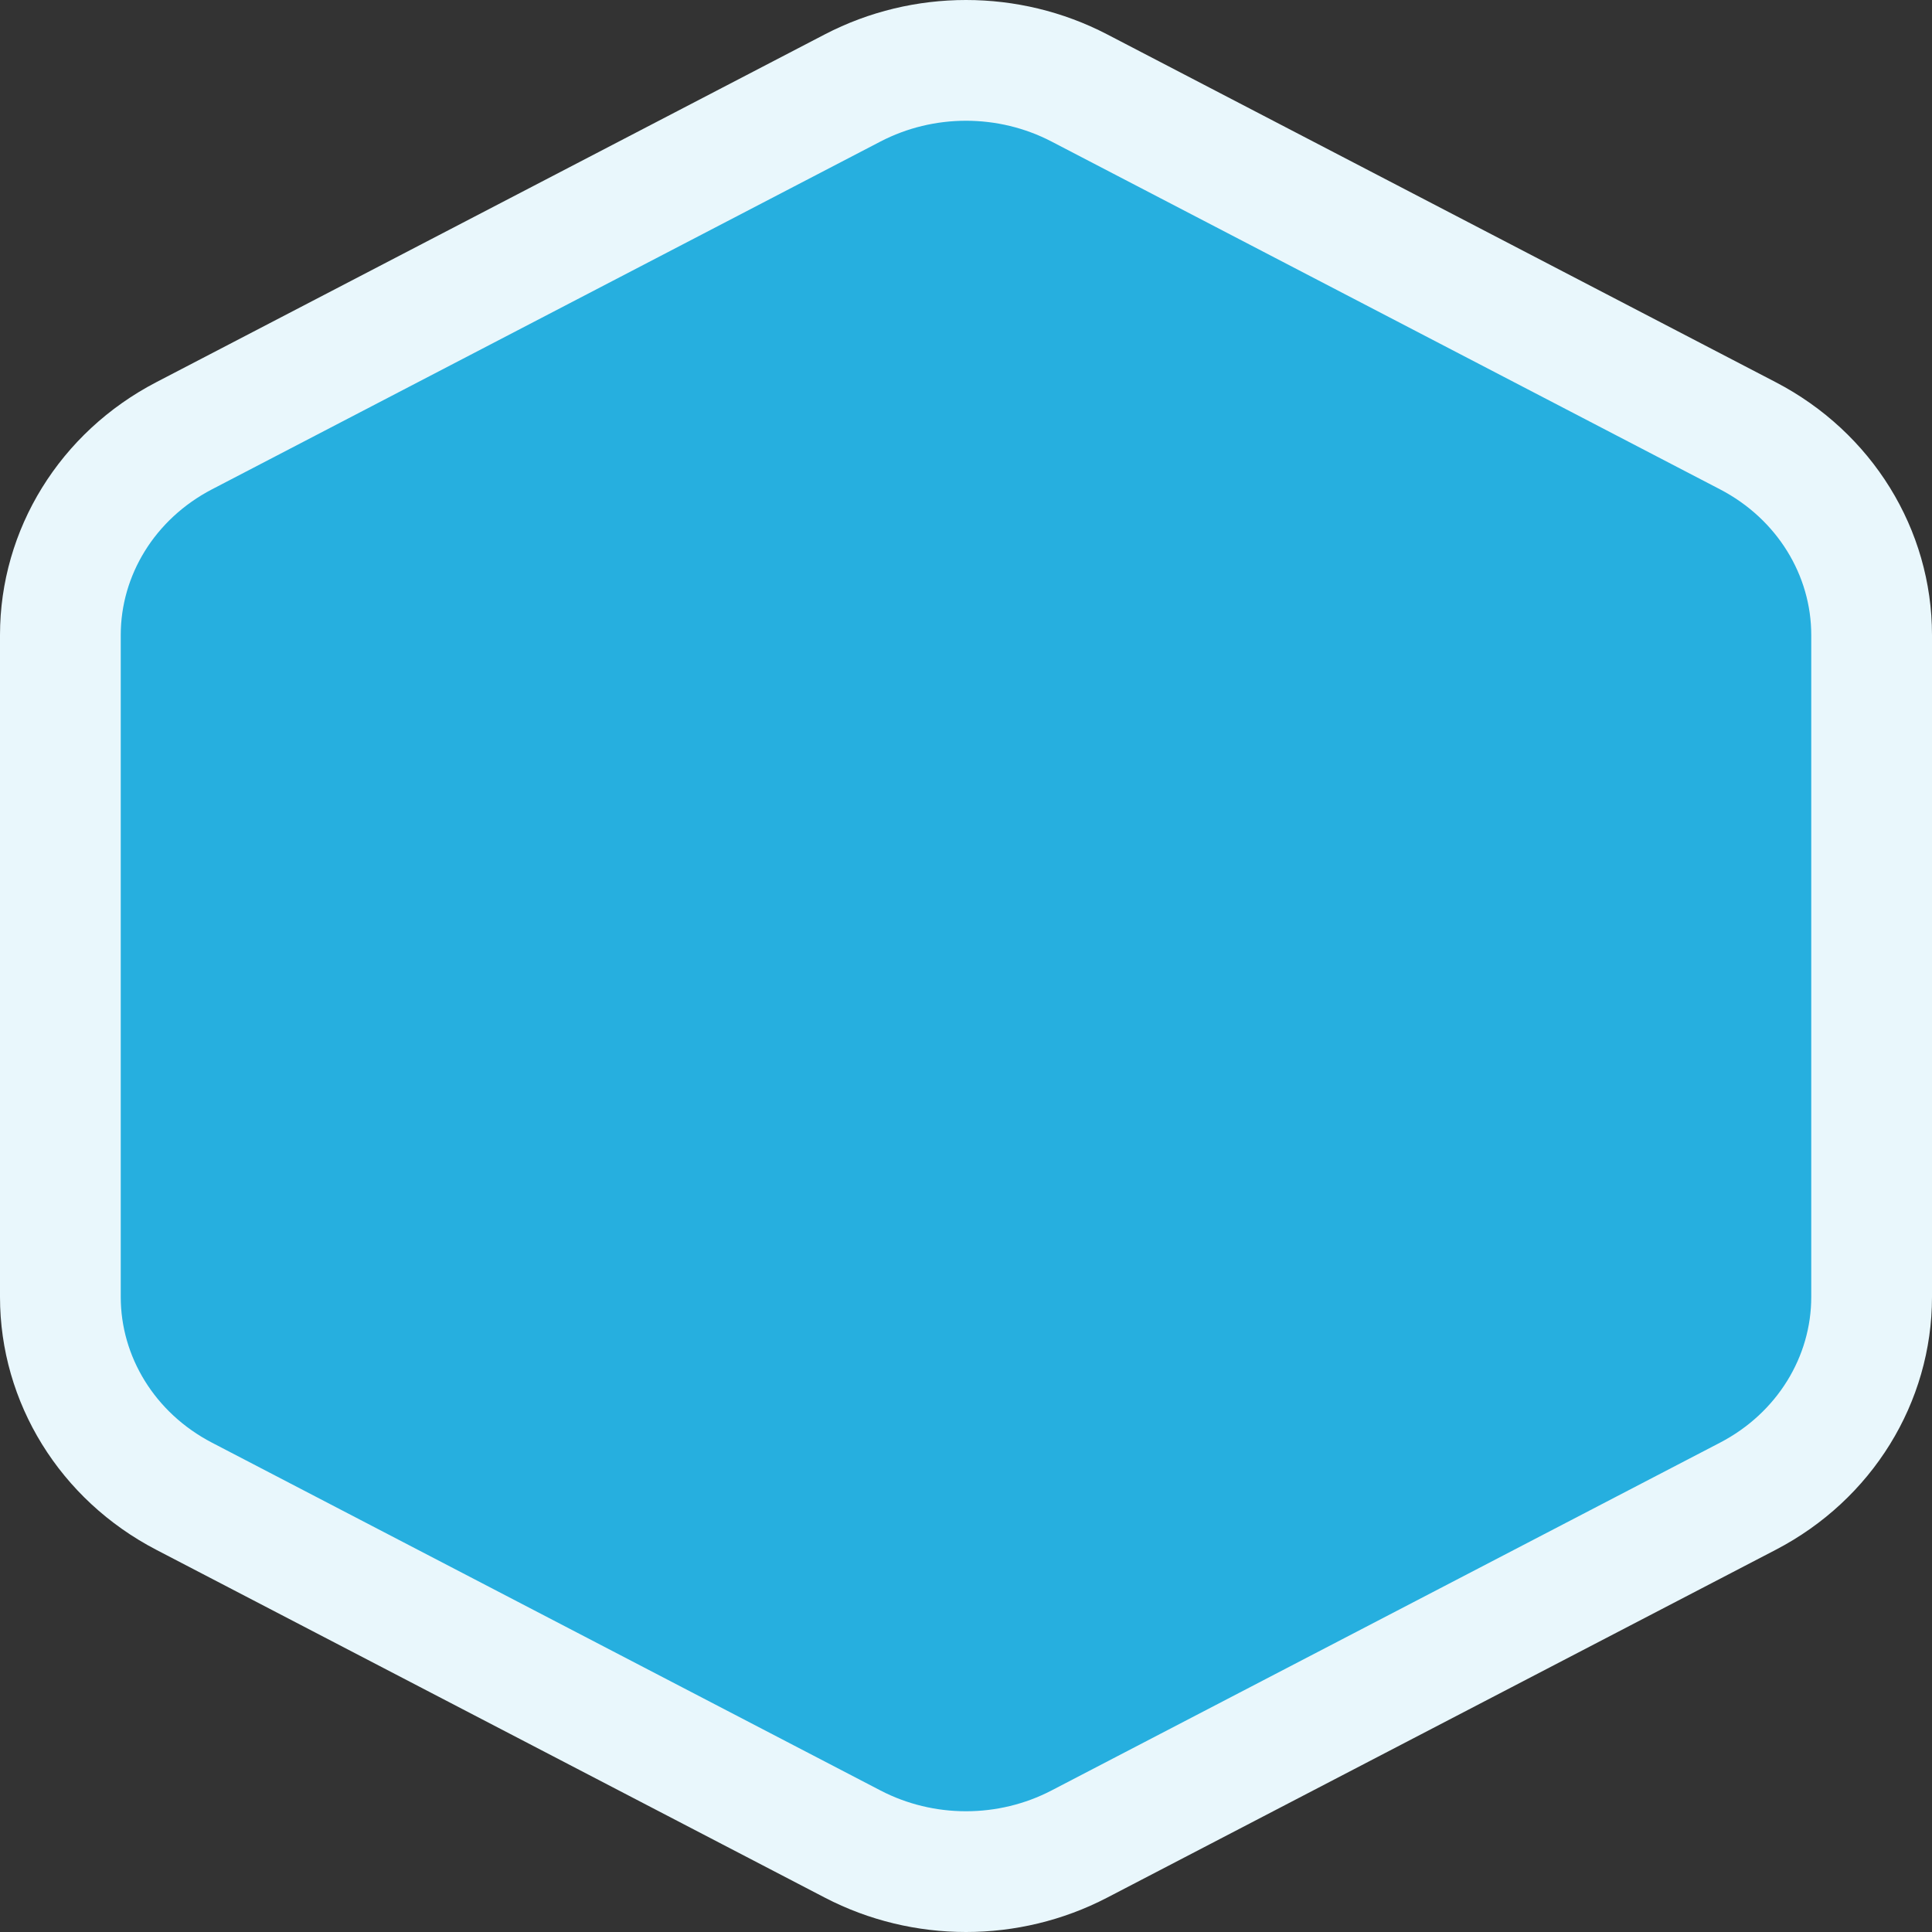 <svg width="32" height="32" viewBox="0 0 32 32" fill="none" xmlns="http://www.w3.org/2000/svg">
<rect x="0" y="0" width="32" height="32" fill="#333333" stroke="none"/>
<path d="M14.124 1.456C15.294 0.848 16.706 0.848 17.876 1.456L28.949 7.217C30.225 7.88 31 9.153 31 10.517V21.483C31 22.847 30.225 24.12 28.949 24.783L17.876 30.544C16.706 31.152 15.294 31.152 14.124 30.544L3.051 24.783C1.775 24.12 1 22.847 1 21.483V10.517C1 9.153 1.775 7.88 3.051 7.217L14.124 1.456Z" fill="#26AFDF" stroke="#E9F7FC" stroke-width="2"/>
</svg>
